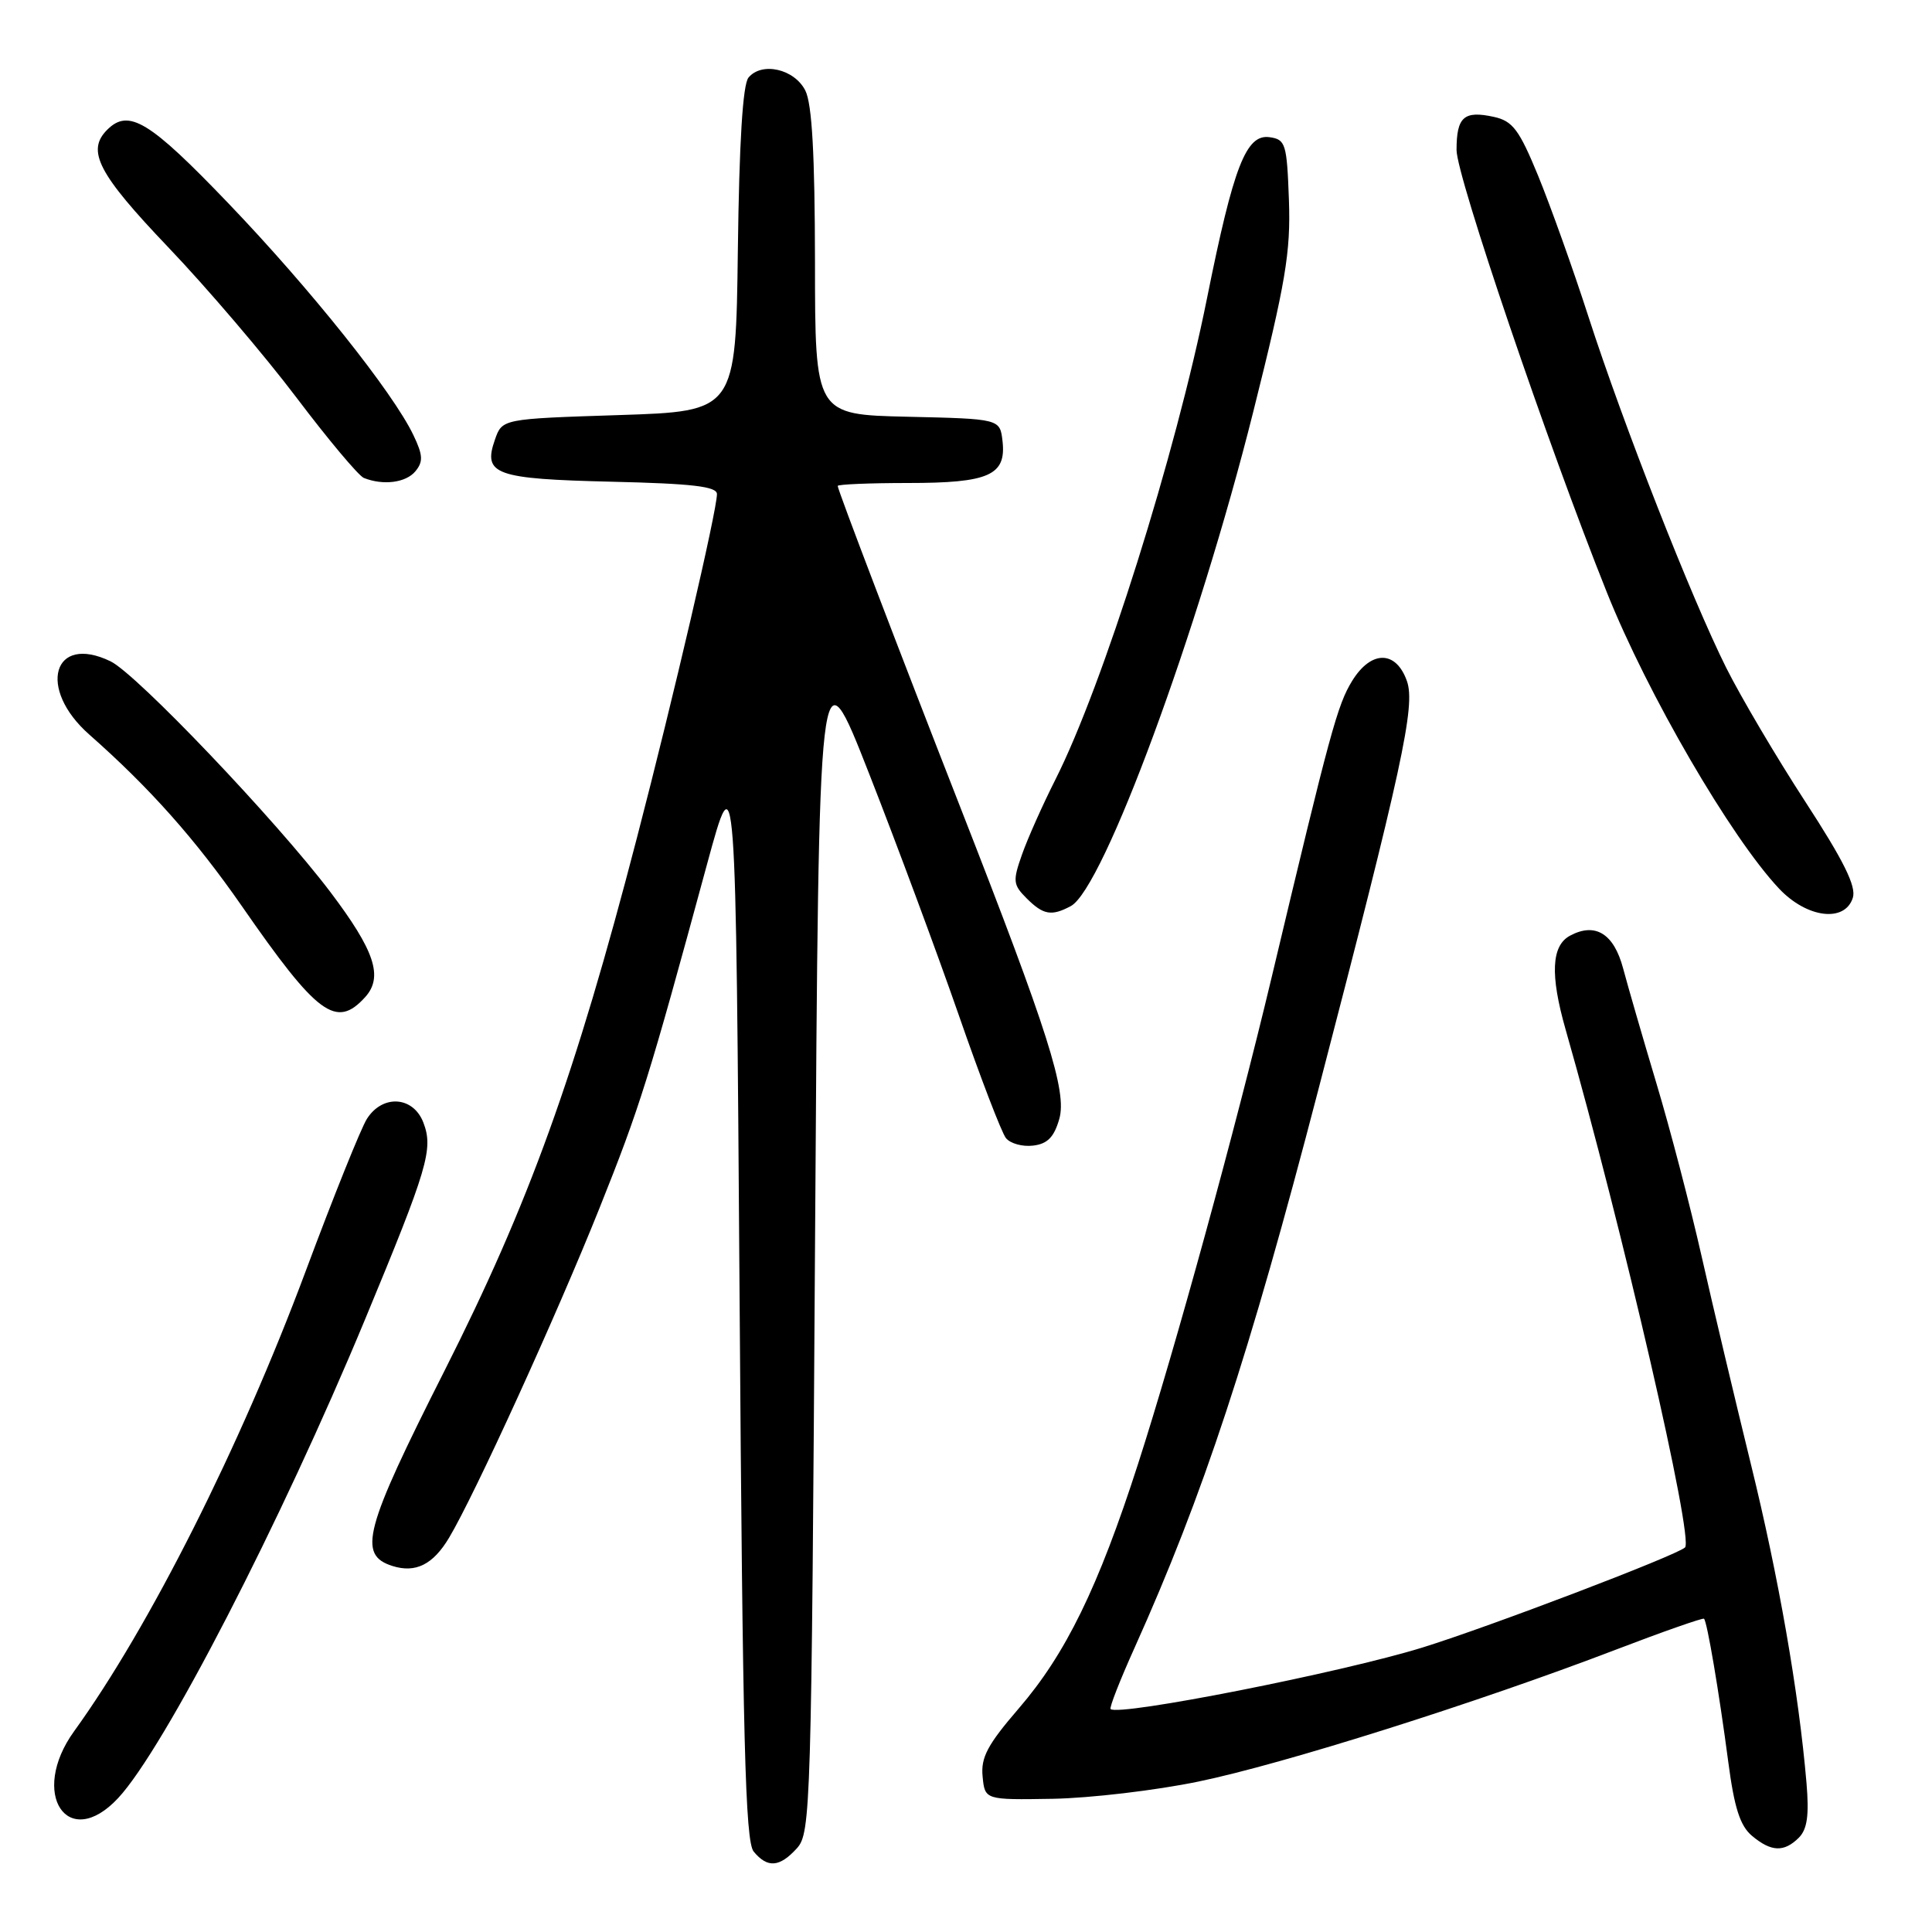 <?xml version="1.0" encoding="UTF-8" standalone="no"?>
<!DOCTYPE svg PUBLIC "-//W3C//DTD SVG 1.1//EN" "http://www.w3.org/Graphics/SVG/1.1/DTD/svg11.dtd" >
<svg xmlns="http://www.w3.org/2000/svg" xmlns:xlink="http://www.w3.org/1999/xlink" version="1.1" viewBox="0 0 256 256">
 <g >
 <path fill="currentColor"
d=" M 105.60 244.90 C 107.43 242.87 107.52 239.70 108.00 164.16 C 108.50 85.53 108.50 85.53 115.16 102.51 C 118.83 111.86 124.17 126.25 127.04 134.50 C 129.90 142.75 132.72 150.09 133.29 150.80 C 133.86 151.52 135.48 151.97 136.88 151.80 C 138.79 151.58 139.67 150.68 140.36 148.27 C 141.40 144.63 138.91 136.78 127.26 107.00 C 119.21 86.42 111.00 64.91 111.00 64.39 C 111.00 64.18 115.19 64.00 120.31 64.00 C 131.05 64.00 133.35 62.98 132.84 58.45 C 132.50 55.50 132.50 55.50 120.25 55.22 C 108.00 54.94 108.00 54.94 107.99 34.72 C 107.97 20.49 107.60 13.76 106.71 12.00 C 105.27 9.14 100.95 8.15 99.18 10.28 C 98.42 11.19 97.95 18.84 97.77 33.08 C 97.50 54.50 97.50 54.50 82.02 55.00 C 66.54 55.50 66.54 55.50 65.58 58.26 C 63.96 62.88 65.59 63.46 81.05 63.83 C 91.76 64.08 95.00 64.46 95.00 65.47 C 95.00 67.65 89.25 92.36 84.40 111.00 C 76.19 142.60 70.09 159.48 58.90 181.63 C 48.25 202.70 47.36 206.03 52.00 207.50 C 55.07 208.47 57.38 207.32 59.51 203.75 C 62.91 198.06 73.72 174.36 79.42 160.12 C 84.81 146.65 85.93 143.07 93.69 114.50 C 97.50 100.50 97.50 100.50 98.00 172.10 C 98.41 230.76 98.75 243.99 99.87 245.35 C 101.71 247.56 103.30 247.43 105.60 244.90 Z  M 238.36 243.50 C 239.47 242.38 239.73 240.53 239.37 236.25 C 238.35 224.27 235.68 208.97 232.00 194.00 C 229.91 185.47 226.97 173.10 225.48 166.50 C 223.99 159.90 221.29 149.55 219.47 143.50 C 217.66 137.45 215.68 130.61 215.07 128.31 C 213.84 123.70 211.38 122.19 208.04 123.98 C 205.57 125.30 205.38 129.16 207.45 136.41 C 215.02 162.93 224.48 203.97 223.27 205.05 C 222.06 206.14 197.34 215.56 188.50 218.30 C 177.87 221.60 148.25 227.45 147.16 226.46 C 146.97 226.29 148.40 222.63 150.34 218.33 C 159.43 198.12 165.51 179.65 174.66 144.50 C 185.82 101.62 187.57 93.54 186.43 90.26 C 184.99 86.16 181.70 86.13 179.18 90.20 C 177.21 93.40 176.27 96.86 168.50 129.50 C 163.68 149.71 155.71 178.75 150.79 194.00 C 145.52 210.35 141.21 219.17 134.98 226.39 C 130.86 231.17 129.95 232.87 130.20 235.39 C 130.50 238.50 130.50 238.50 139.50 238.35 C 144.45 238.26 153.13 237.24 158.78 236.07 C 169.95 233.77 195.69 225.64 214.00 218.63 C 220.32 216.21 225.63 214.35 225.79 214.49 C 226.20 214.85 227.77 224.10 229.01 233.50 C 229.80 239.52 230.57 241.93 232.14 243.25 C 234.69 245.39 236.39 245.46 238.36 243.50 Z  M 15.66 238.25 C 21.75 231.71 37.18 201.80 48.37 174.83 C 56.70 154.76 57.44 152.25 56.10 148.75 C 54.76 145.25 50.70 144.98 48.62 148.25 C 47.83 149.49 44.17 158.60 40.48 168.50 C 31.82 191.71 19.81 215.58 9.82 229.40 C 3.84 237.67 8.97 245.43 15.66 238.25 Z  M 48.39 132.12 C 50.81 129.44 49.66 125.98 43.77 118.19 C 36.57 108.68 18.10 89.30 14.65 87.63 C 7.01 83.93 4.90 91.24 11.85 97.35 C 19.84 104.40 25.88 111.19 32.03 120.04 C 42.08 134.54 44.55 136.36 48.39 132.12 Z  M 141.89 120.06 C 146.20 117.75 158.73 83.79 166.06 54.57 C 170.37 37.39 171.03 33.43 170.79 26.53 C 170.52 19.04 170.35 18.48 168.23 18.18 C 165.12 17.74 163.46 21.99 159.94 39.50 C 155.77 60.27 146.14 90.84 139.84 103.31 C 138.15 106.66 136.16 111.12 135.42 113.23 C 134.18 116.74 134.23 117.23 136.03 119.03 C 138.24 121.24 139.33 121.43 141.89 120.06 Z  M 245.51 118.96 C 245.99 117.46 244.30 114.05 239.20 106.21 C 235.37 100.32 230.67 92.35 228.74 88.50 C 224.11 79.23 215.12 56.31 210.49 42.00 C 208.45 35.67 205.44 27.27 203.82 23.31 C 201.30 17.18 200.44 16.04 197.96 15.49 C 193.98 14.62 193.00 15.48 193.00 19.88 C 193.00 23.34 205.06 58.85 212.92 78.50 C 218.30 91.96 229.36 110.98 235.74 117.75 C 239.43 121.66 244.46 122.28 245.51 118.96 Z  M 55.04 62.45 C 56.09 61.18 56.05 60.32 54.79 57.68 C 52.09 52.01 41.13 38.28 30.29 26.97 C 19.79 16.01 17.05 14.35 14.20 17.20 C 11.42 19.98 13.00 23.02 22.29 32.76 C 27.41 38.12 35.04 47.07 39.26 52.65 C 43.48 58.24 47.51 63.04 48.21 63.33 C 50.77 64.35 53.78 63.97 55.04 62.45 Z "/>
</g>
</svg>